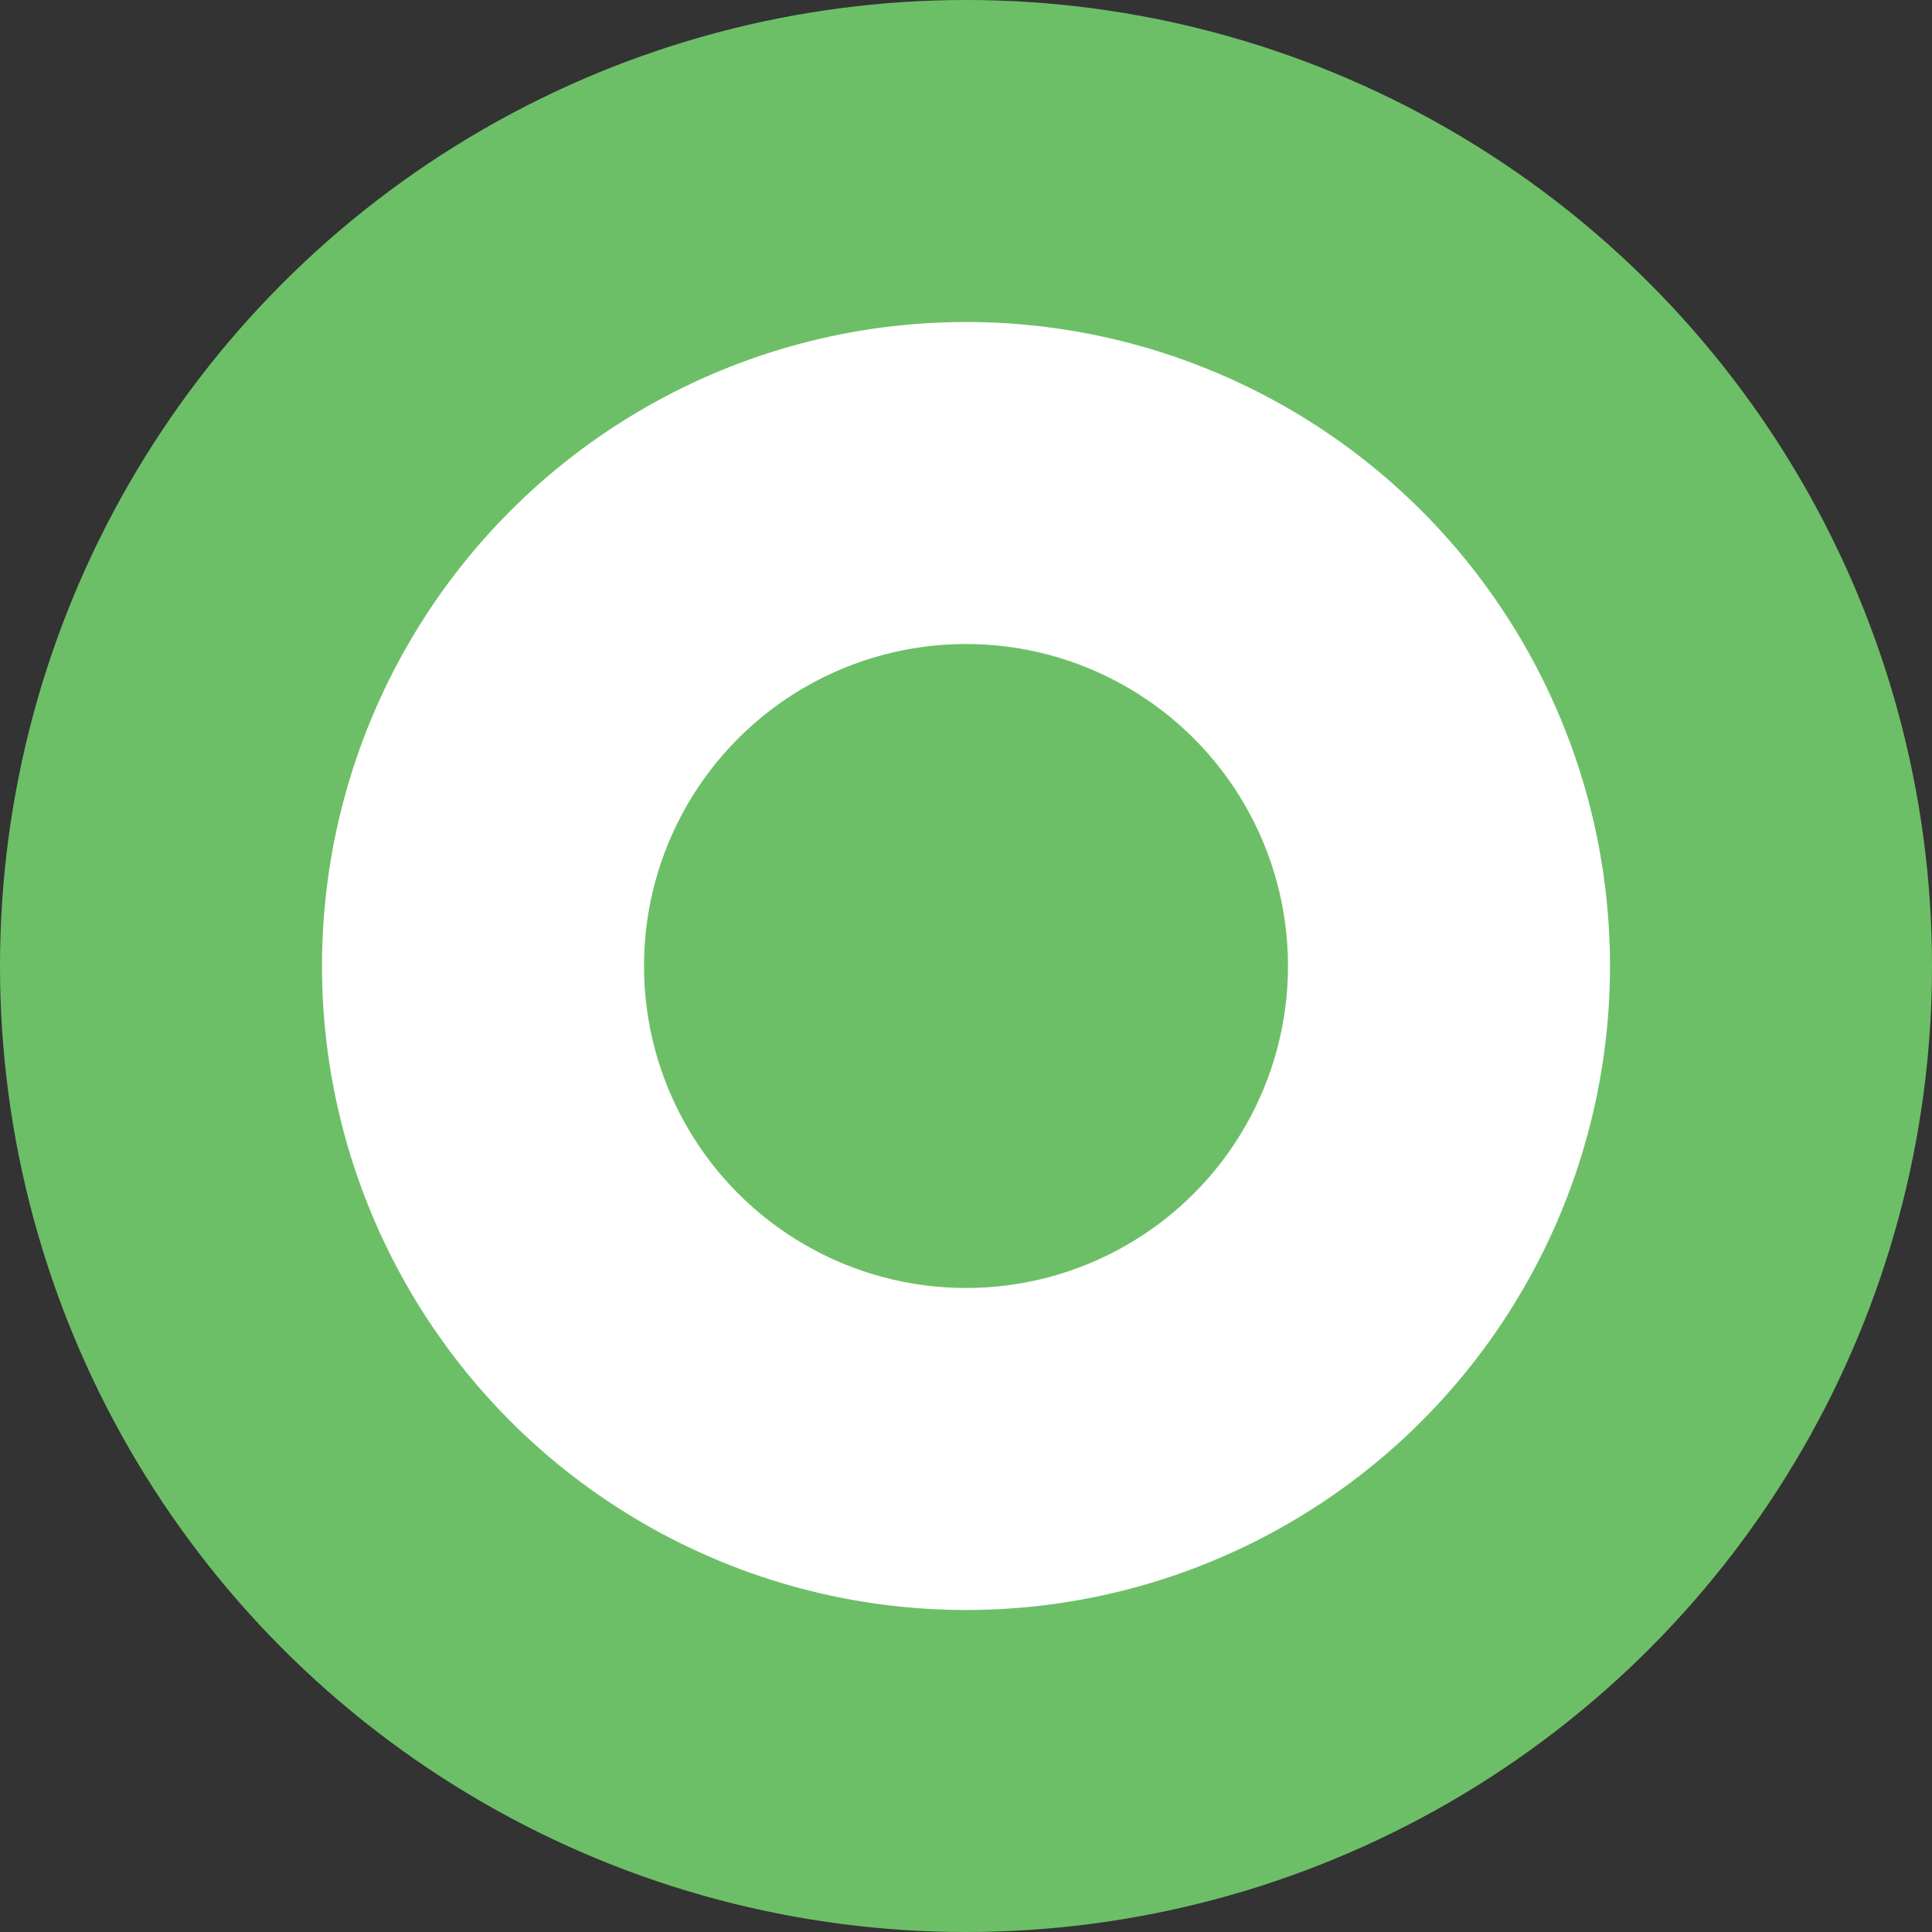 <svg width="24" height="24" viewBox="0 0 24 24" fill="none" xmlns="http://www.w3.org/2000/svg">
<rect x="0" y="0" width="24" height="24" fill="#333333" stroke="none"/>
<circle cx="12" cy="12" r="12" fill="#6DBF67"/>
<circle cx="12" cy="12" r="8" fill="white"/>
<circle cx="12" cy="12" r="4" fill="#6DBF67"/>
</svg>
